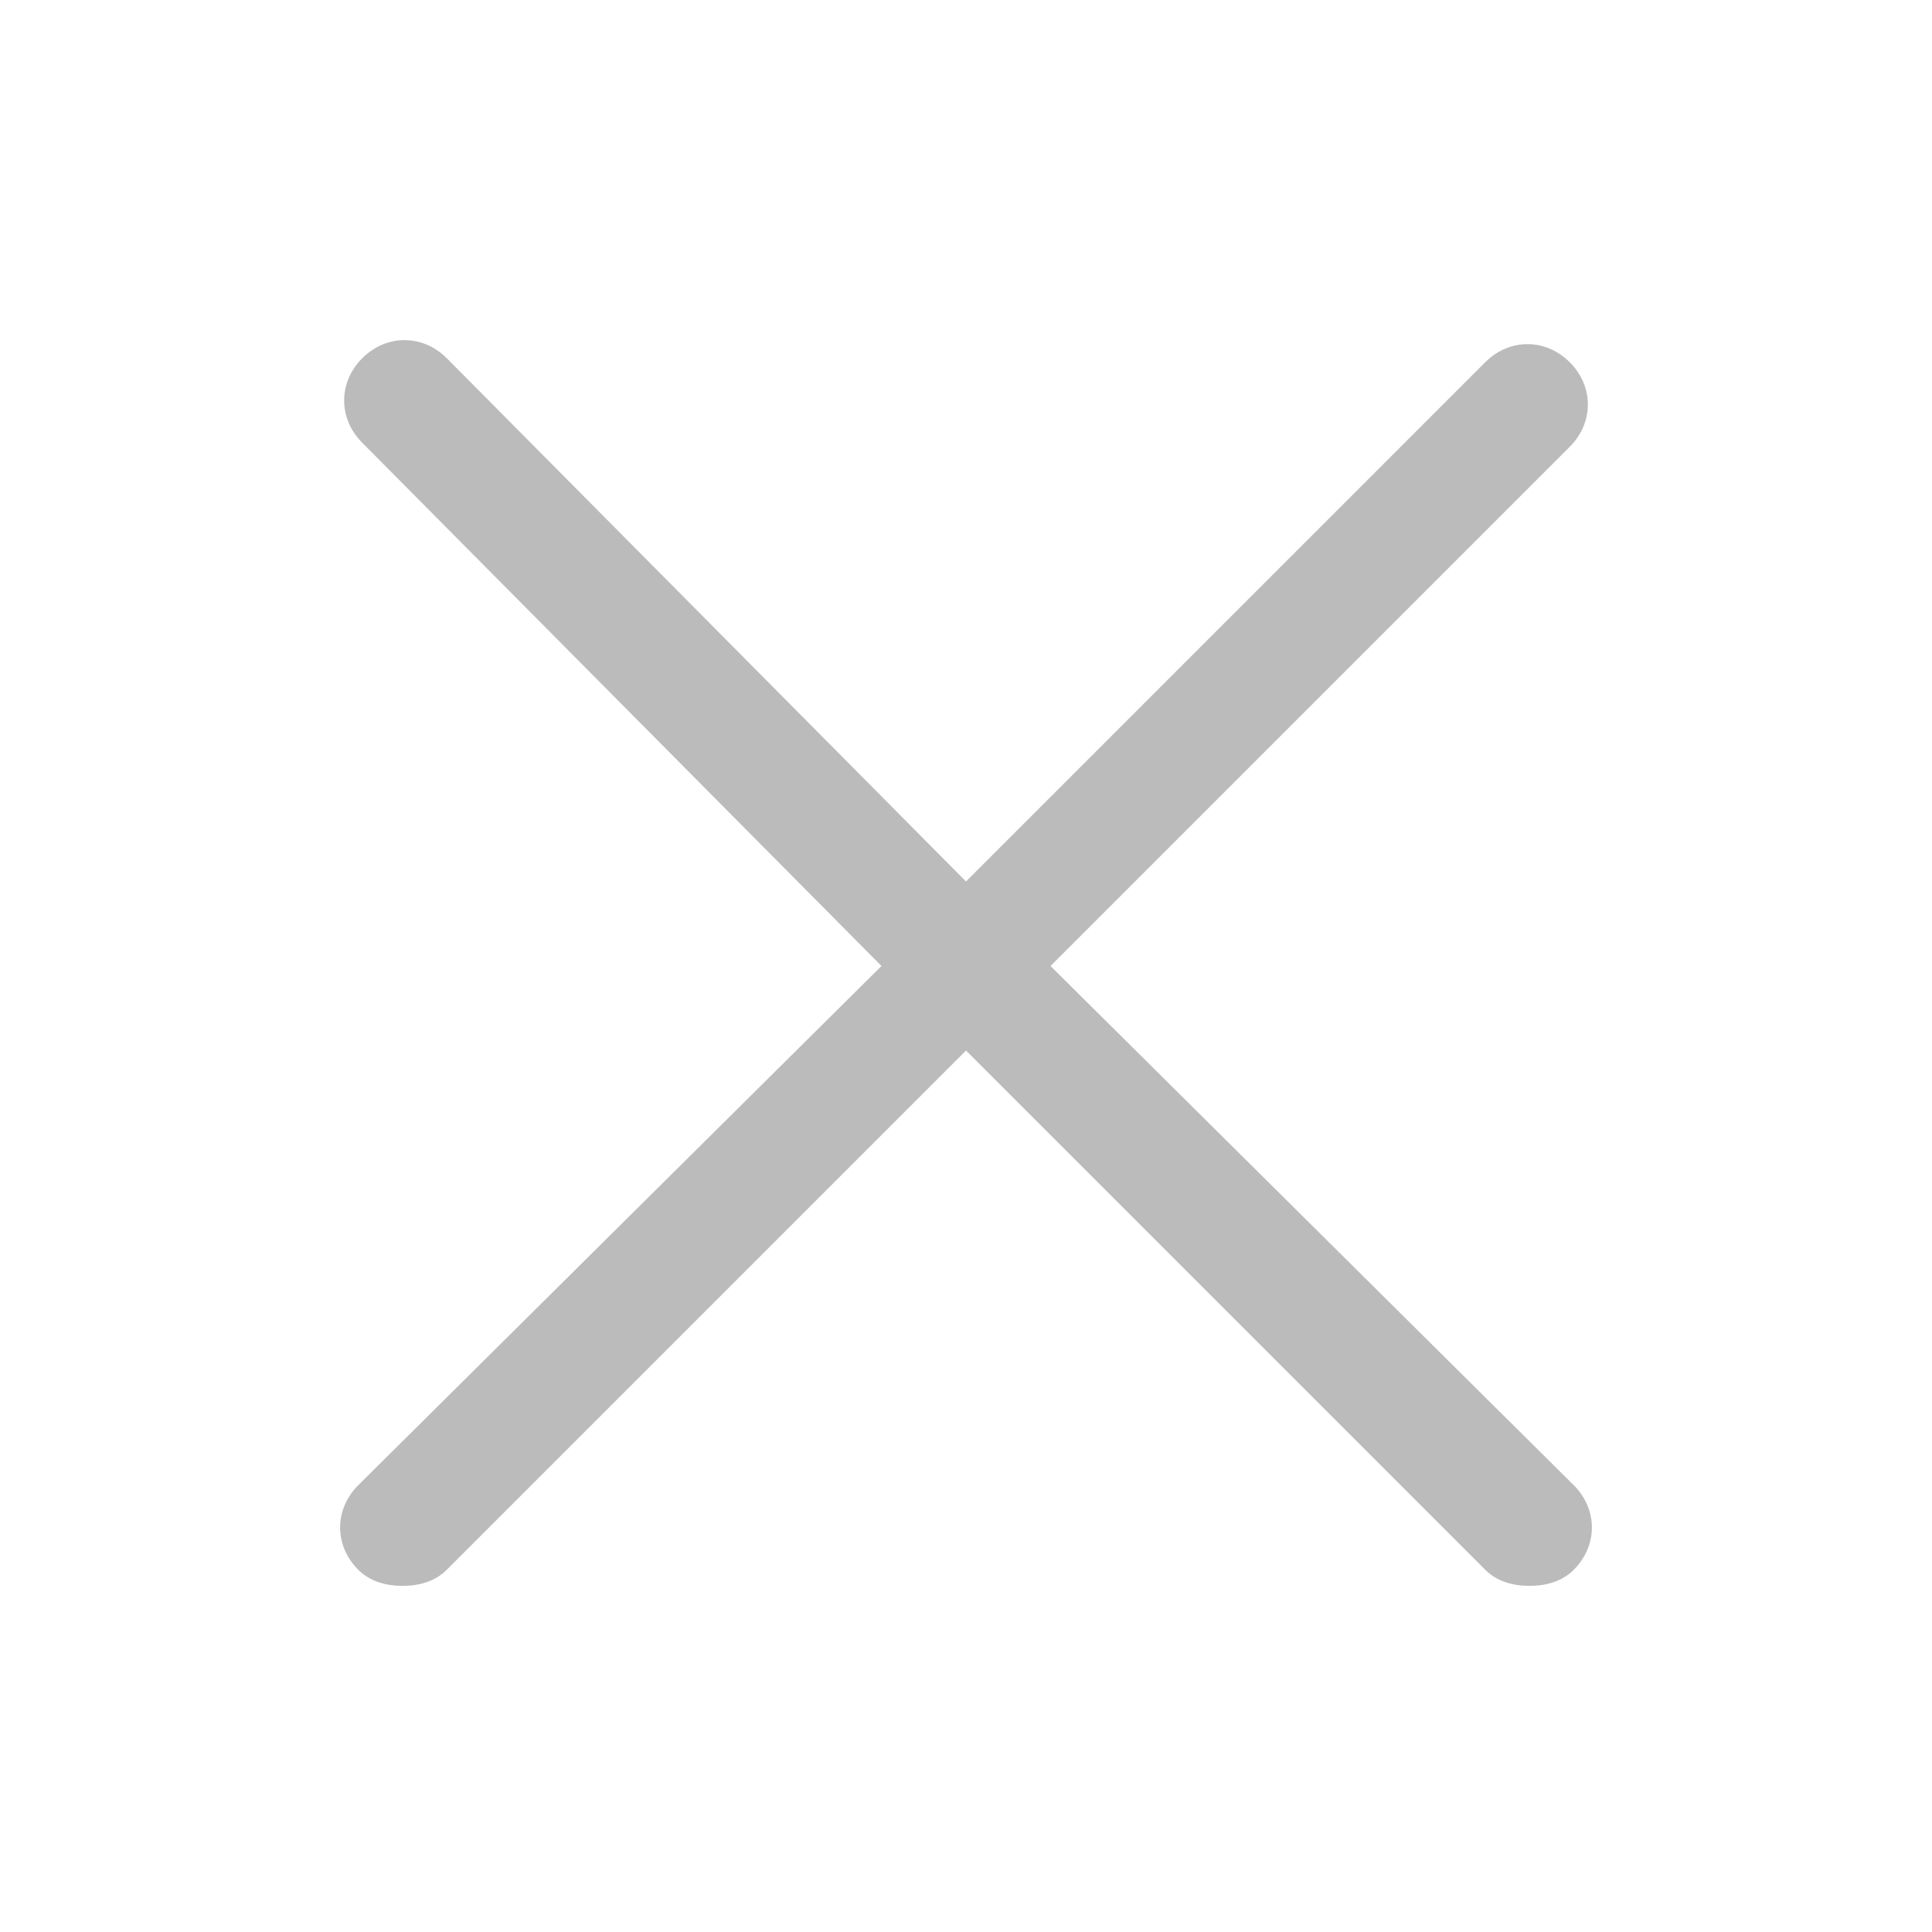 <?xml version="1.0" standalone="no"?><!DOCTYPE svg PUBLIC "-//W3C//DTD SVG 1.1//EN" "http://www.w3.org/Graphics/SVG/1.1/DTD/svg11.dtd"><svg t="1725916153834" class="icon" viewBox="0 0 1024 1024" version="1.1" xmlns="http://www.w3.org/2000/svg" p-id="3807" xmlns:xlink="http://www.w3.org/1999/xlink" width="64" height="64"><path d="M556.8 512L832 236.8c12.8-12.8 12.8-32 0-44.8-12.8-12.8-32-12.8-44.8 0L512 467.2l-275.2-277.333c-12.8-12.8-32-12.8-44.8 0-12.8 12.8-12.8 32 0 44.8l275.2 277.333-277.333 275.2c-12.8 12.8-12.8 32 0 44.8 6.4 6.4 14.933 8.533 23.467 8.533s17.067-2.133 23.467-8.533L512 556.8 787.2 832c6.4 6.4 14.933 8.533 23.467 8.533s17.067-2.133 23.467-8.533c12.8-12.8 12.8-32 0-44.8L556.8 512z" fill="#bbbbbb" p-id="3808"></path></svg>